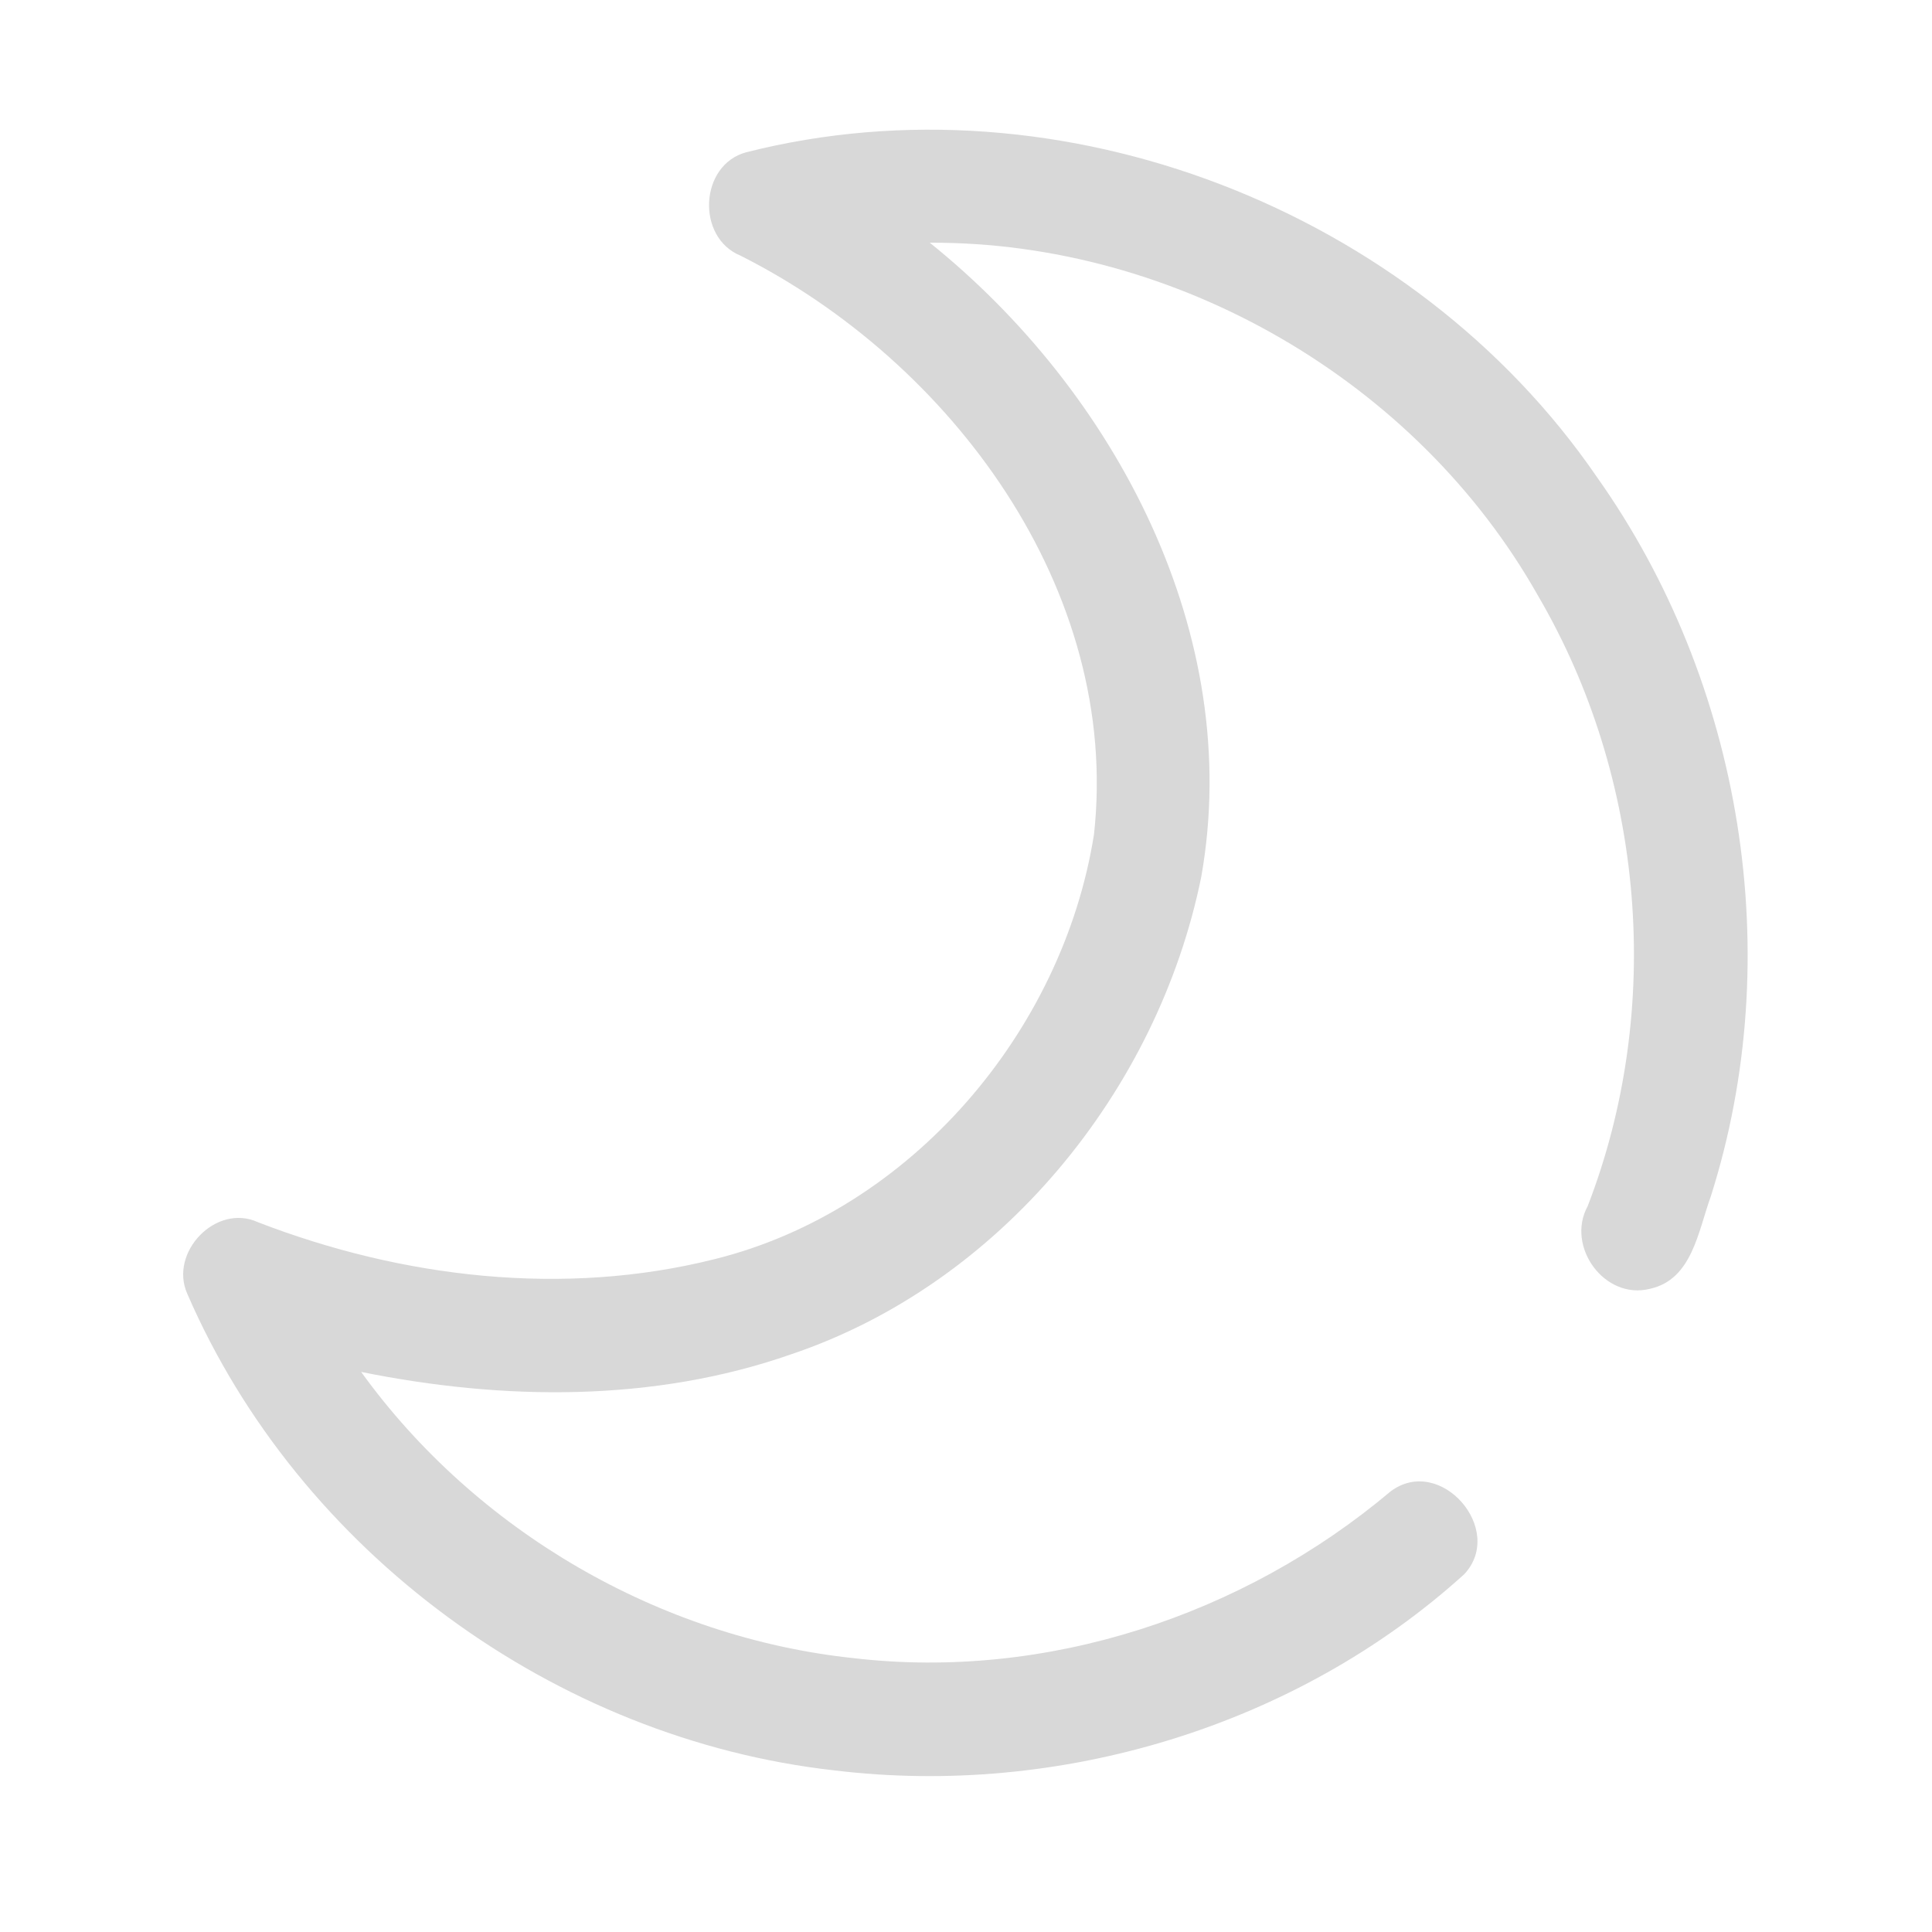<?xml version="1.0" encoding="UTF-8" ?>
<!DOCTYPE svg PUBLIC "-//W3C//DTD SVG 1.1//EN" "http://www.w3.org/Graphics/SVG/1.1/DTD/svg11.dtd">
<svg width="192pt" height="192pt" viewBox="0 0 192 192" version="1.1" xmlns="http://www.w3.org/2000/svg">
<g id="#d8d8d8ff">
<path fill="#d8d8d8" opacity="1.00" d=" M 74.17 15.13 C 105.43 7.20 140.49 20.86 158.68 47.38 C 173.18 67.81 177.62 95.01 170.01 118.92 C 168.77 122.31 168.18 127.16 163.97 128.08 C 159.46 129.22 155.59 123.88 157.78 119.87 C 165.37 100.26 163.46 77.33 152.84 59.19 C 140.80 37.85 116.90 24.02 92.40 24.12 C 110.85 38.95 123.65 63.08 119.38 87.14 C 115.06 108.41 99.40 127.59 78.62 134.59 C 64.93 139.38 49.98 139.19 35.89 136.34 C 47.29 152.13 65.50 162.75 84.88 164.79 C 103.99 167.01 123.57 160.54 138.20 148.21 C 143.13 144.52 149.66 152.01 145.51 156.45 C 128.80 171.58 105.25 178.65 82.93 175.94 C 55.16 172.84 29.72 154.23 18.61 128.57 C 16.78 124.46 21.47 119.55 25.63 121.46 C 39.94 126.99 56.00 128.90 70.99 125.14 C 90.50 120.31 105.61 102.54 108.72 82.92 C 111.39 58.63 94.56 35.98 73.60 25.41 C 69.16 23.60 69.51 16.37 74.17 15.13 Z" />
</g>
</svg>
